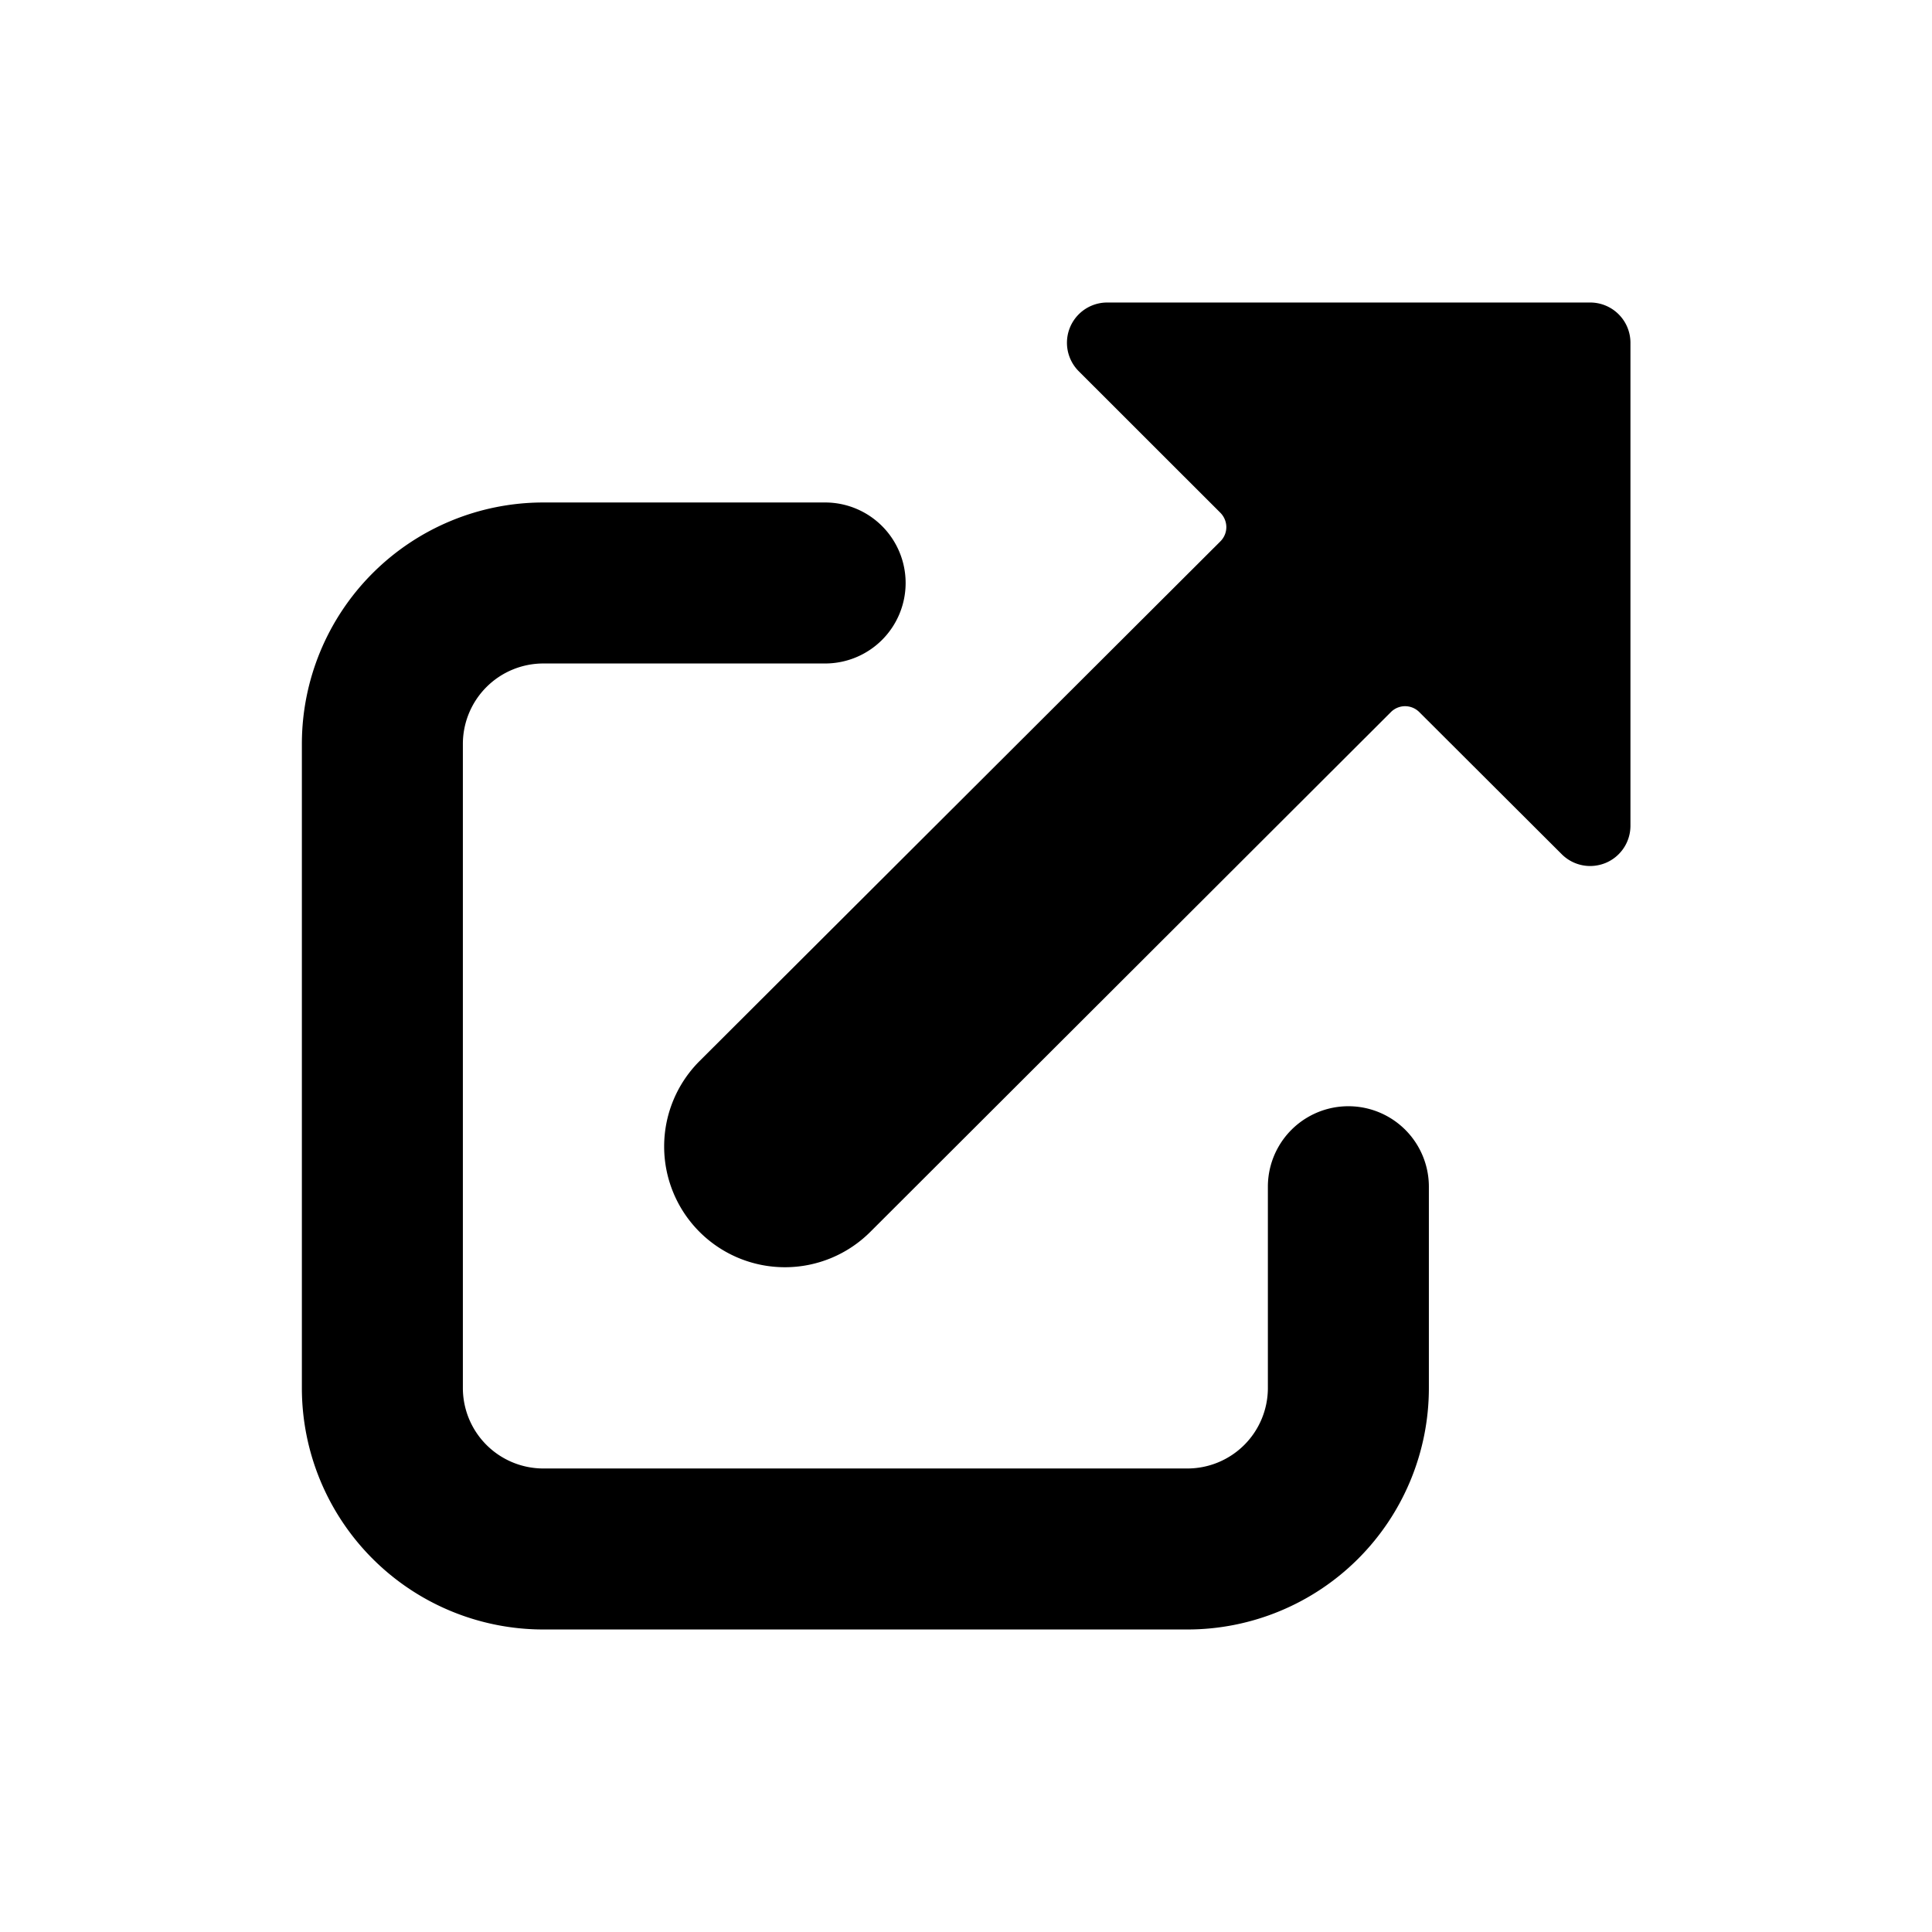 <svg xmlns="http://www.w3.org/2000/svg" viewBox="0 0 24 24"><title>expand-6-alternate</title><path d="M11.25,7.242a1,1,0,0,0-1-1H6.75a3,3,0,0,0-3,3v8a3,3,0,0,0,3,3h8a3,3,0,0,0,3-3v-2.5a1,1,0,0,0-2,0v2.5a1,1,0,0,1-1,1h-8a1,1,0,0,1-1-1v-8a1,1,0,0,1,1-1h3.5A1,1,0,0,0,11.25,7.242Z"/><path d="M9.75,15.742a1.5,1.5,0,0,0,1.06-.438l6.468-6.458a.249.249,0,0,1,.353,0L19.4,10.611a.5.5,0,0,0,.354.147.512.512,0,0,0,.191-.038.5.5,0,0,0,.309-.462v-6a.5.5,0,0,0-.5-.5h-6a.5.5,0,0,0-.354.853l1.761,1.76a.255.255,0,0,1,.073.177.25.25,0,0,1-.074.177L8.69,13.181a1.5,1.5,0,0,0,1.06,2.561Z"/></svg>